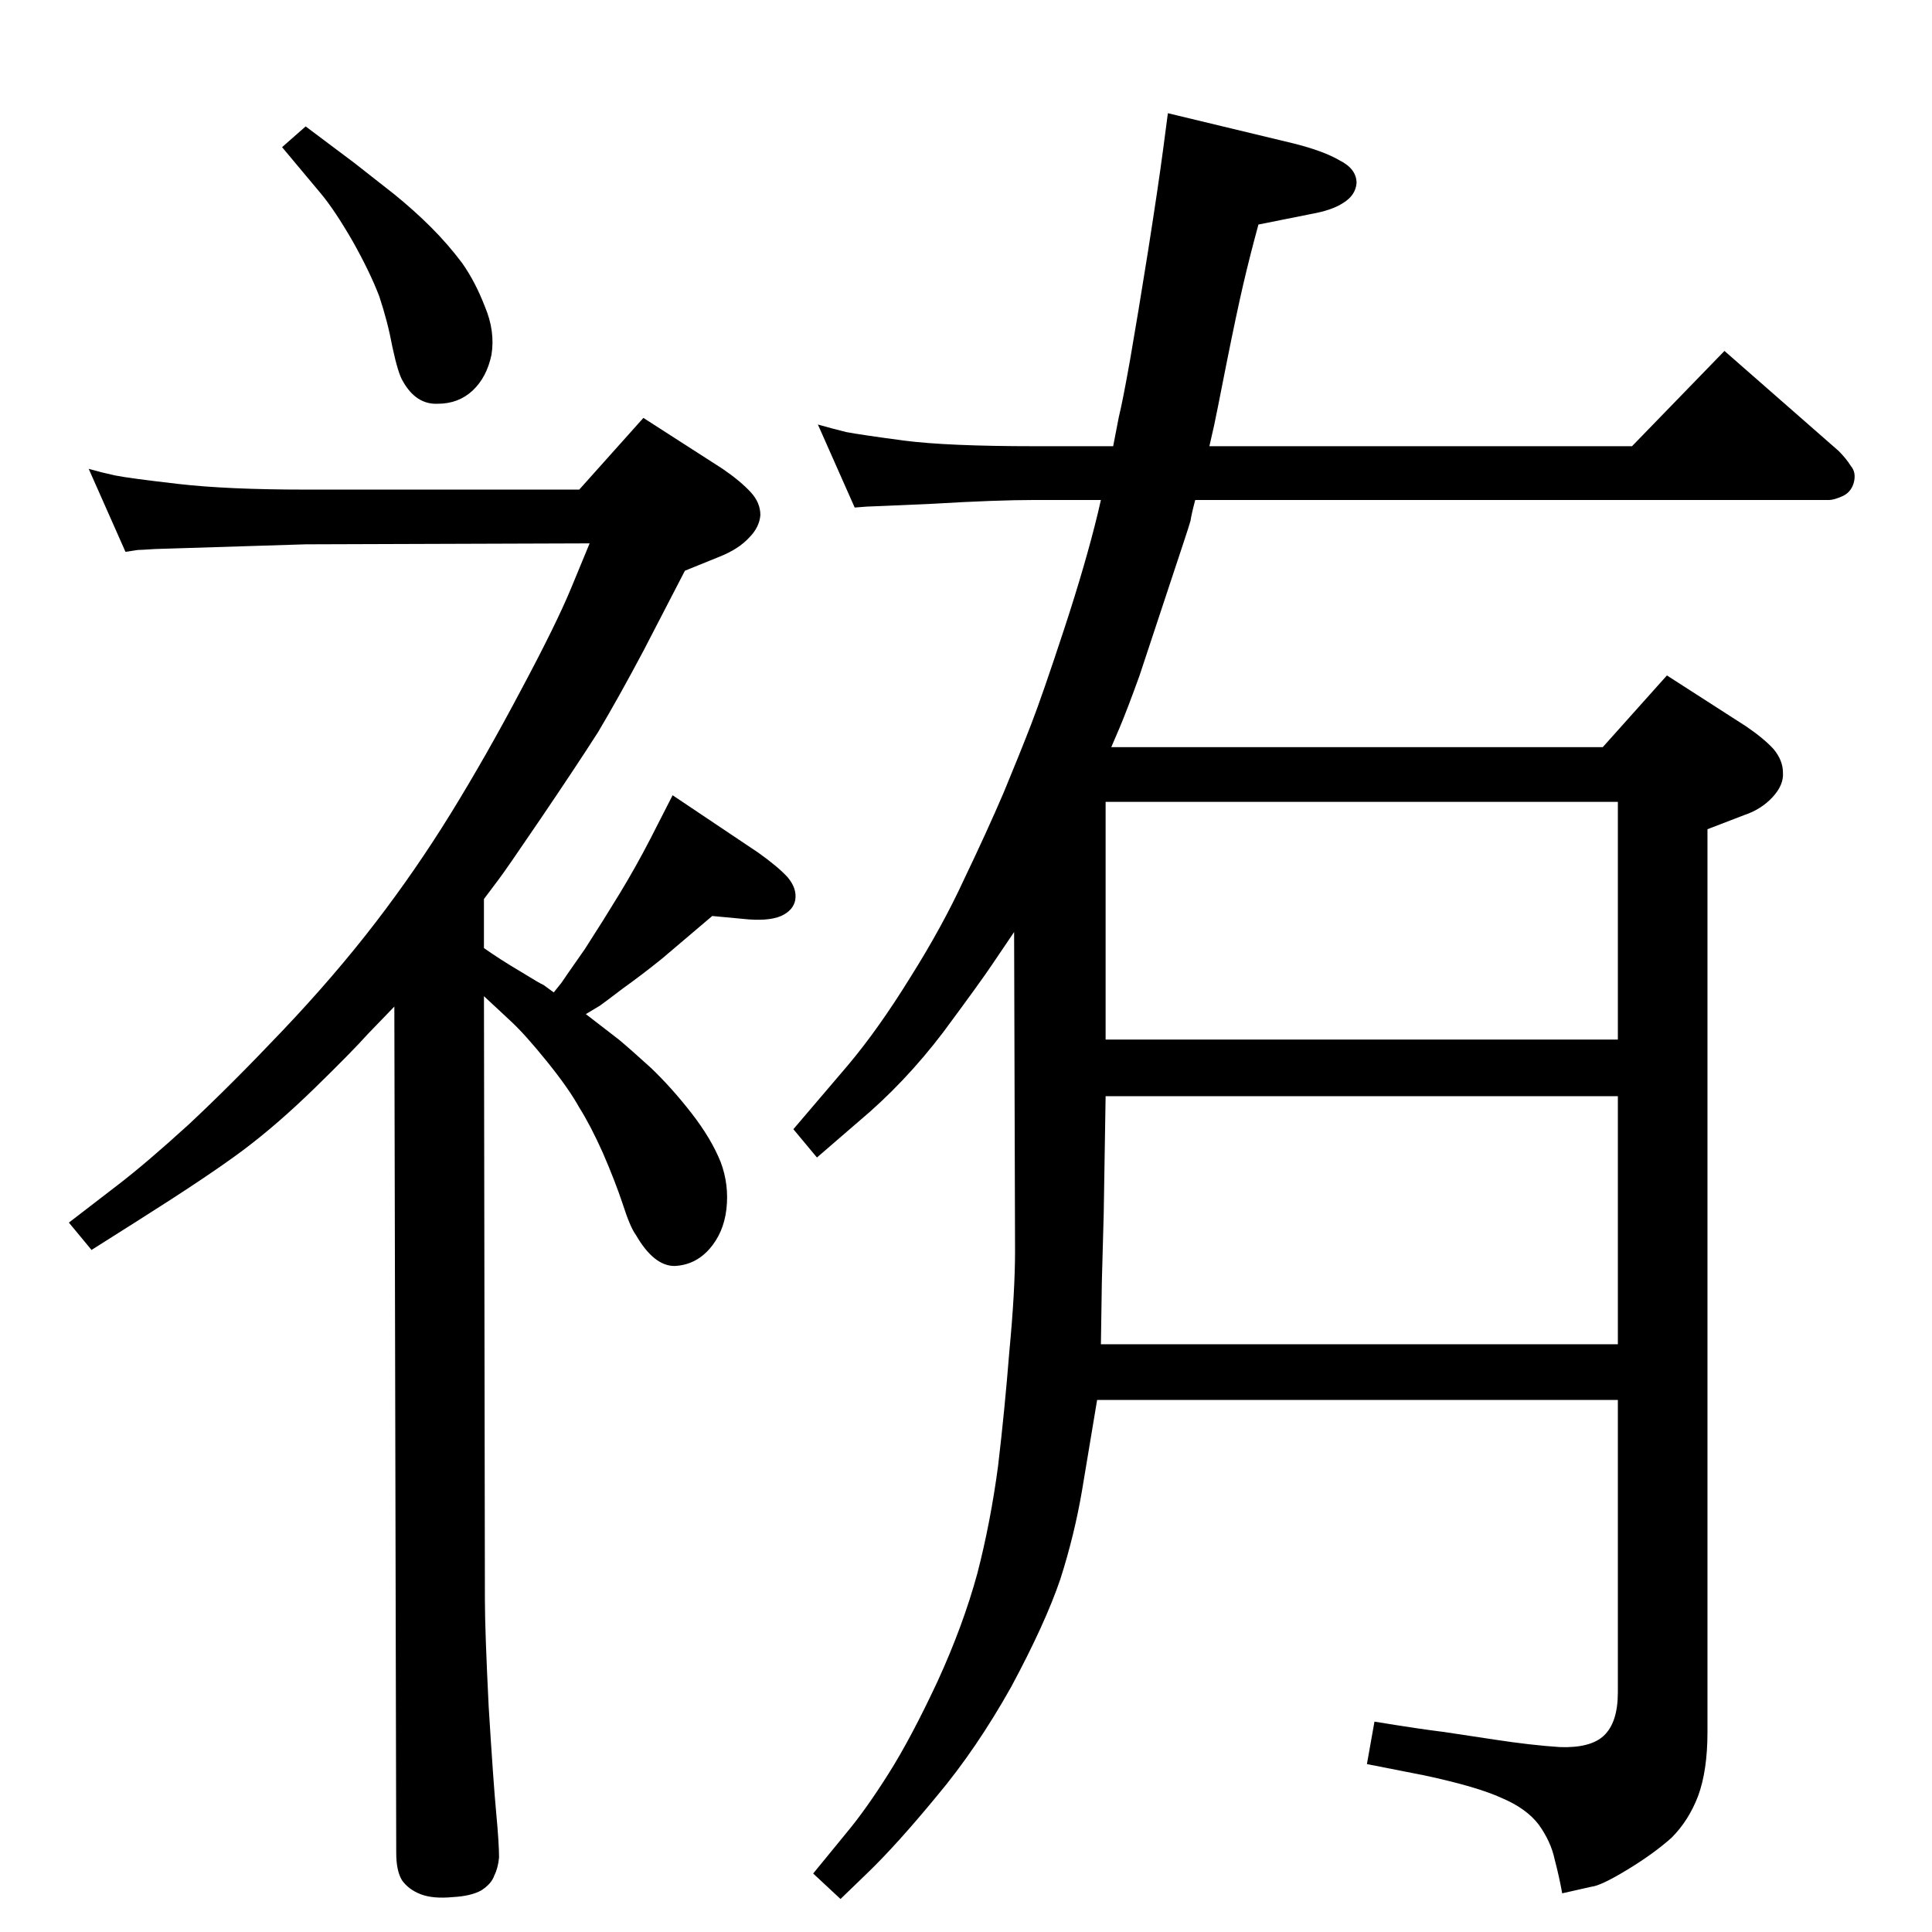 <?xml version="1.0" standalone="no"?>
<!DOCTYPE svg PUBLIC "-//W3C//DTD SVG 1.1//EN" "http://www.w3.org/Graphics/SVG/1.1/DTD/svg11.dtd" >
<svg xmlns="http://www.w3.org/2000/svg" xmlns:xlink="http://www.w3.org/1999/xlink" version="1.1" viewBox="0 0 2048 2048">
  <g transform="matrix(1 0 0 -1 0 2048)">
   <path fill="currentColor"
d="M1075 1060l-23 -34q-12 -18 -52 -72q-41 -54 -90 -95l-44 -38l-25 30l58 68q32 38 66 93q34 54 57 104q24 50 42 92q17 41 29 72t35 101t36 124l3 13h-70q-41 0 -108 -4q-67 -3 -70 -3l-13 -1l-39 88q14 -4 30 -8q16 -3 61 -9q46 -6 139 -6h83l6 31q4 16 12 61
q8 46 19 115q11 70 16 108l5 38l133 -32q32 -8 49 -18q18 -9 18 -24q-1 -13 -14 -21q-12 -8 -35 -12l-55 -11q-9 -33 -16 -63t-18 -85q-11 -56 -13 -65l-5 -22h448l98 101l121 -106q8 -8 13 -16q6 -7 3 -18q-3 -10 -12 -14t-14 -4h-672q-4 -15 -5 -22q-2 -7 -7 -22l-47 -142
q-13 -36 -21 -55l-9 -21h521l68 76l84 -54q19 -13 29 -24q10 -12 10 -25q1 -13 -11 -26t-30 -19l-39 -15v-957q0 -41 -10 -68q-10 -26 -28 -44q-19 -17 -47 -34t-38 -18l-31 -7q-3 17 -8 36q-4 19 -17 37q-13 17 -39 28q-26 12 -82 24l-61 12l8 45q49 -8 74 -11l53 -8
q39 -6 70 -8q32 -1 46 12q15 14 15 46v310h-552l-16 -96q-8 -47 -23 -94q-16 -47 -52 -114q-37 -66 -79 -116q-42 -51 -73 -81l-29 -28l-29 27l36 44q20 24 44 62t52 98q27 59 42 114q14 54 22 114q7 59 12 122q6 63 6 106zM1172 946h543v252h-543v-252zM1715 623v263h-543
l-2 -124l-2 -73l-1 -66h548zM513 1095v-52q17 -12 39 -25q21 -13 24 -14l11 -8l8 10q4 6 25 36q20 31 37 59t32 57l24 47l91 -61q21 -15 31 -26q10 -12 8 -24q-2 -11 -15 -17q-14 -6 -41 -3l-32 3l-53 -45q-21 -17 -42 -32q-21 -16 -24 -18l-15 -9l35 -27q12 -10 34 -30
q22 -21 43 -48t31 -52q9 -24 6 -50q-3 -25 -18 -42t-37 -18q-22 0 -41 33q-6 8 -14 33q-8 24 -21 54q-13 29 -25 48q-11 20 -34 48.5t-38 42.5l-29 27l1 -640q0 -32 4 -113q5 -81 8 -113t3 -47q-1 -11 -5 -19q-3 -9 -14 -16q-11 -6 -30 -7q-21 -2 -34 3t-20 15q-6 10 -6 29
l-2 897l-28 -29q-17 -19 -56.5 -57.5t-75.5 -65.5t-112 -75l-49 -31l-24 29l52 40q30 23 75 64q45 42 100 100t98 114t80 116t74 130q38 71 54 110l19 46l-301 -1l-160 -5q-15 -1 -18 -1l-13 -2l-39 88q14 -4 28 -7q15 -3 67 -9t135 -6h290l68 76l84 -54q19 -13 30 -25
q10 -11 10 -24q-1 -13 -12 -24q-11 -12 -31 -20l-37 -15l-44 -85q-26 -49 -48 -86q-23 -36 -61 -92t-45 -65zM324 1914l52 -39l42 -33q21 -17 39 -35t33 -38q14 -20 24 -46q11 -26 7 -51q-5 -24 -20 -38t-37 -14q-23 -1 -37 24q-5 8 -11 36q-5 27 -14 54q-10 26 -28 58
q-19 33 -34 51l-41 49z" />
  </g>

</svg>
